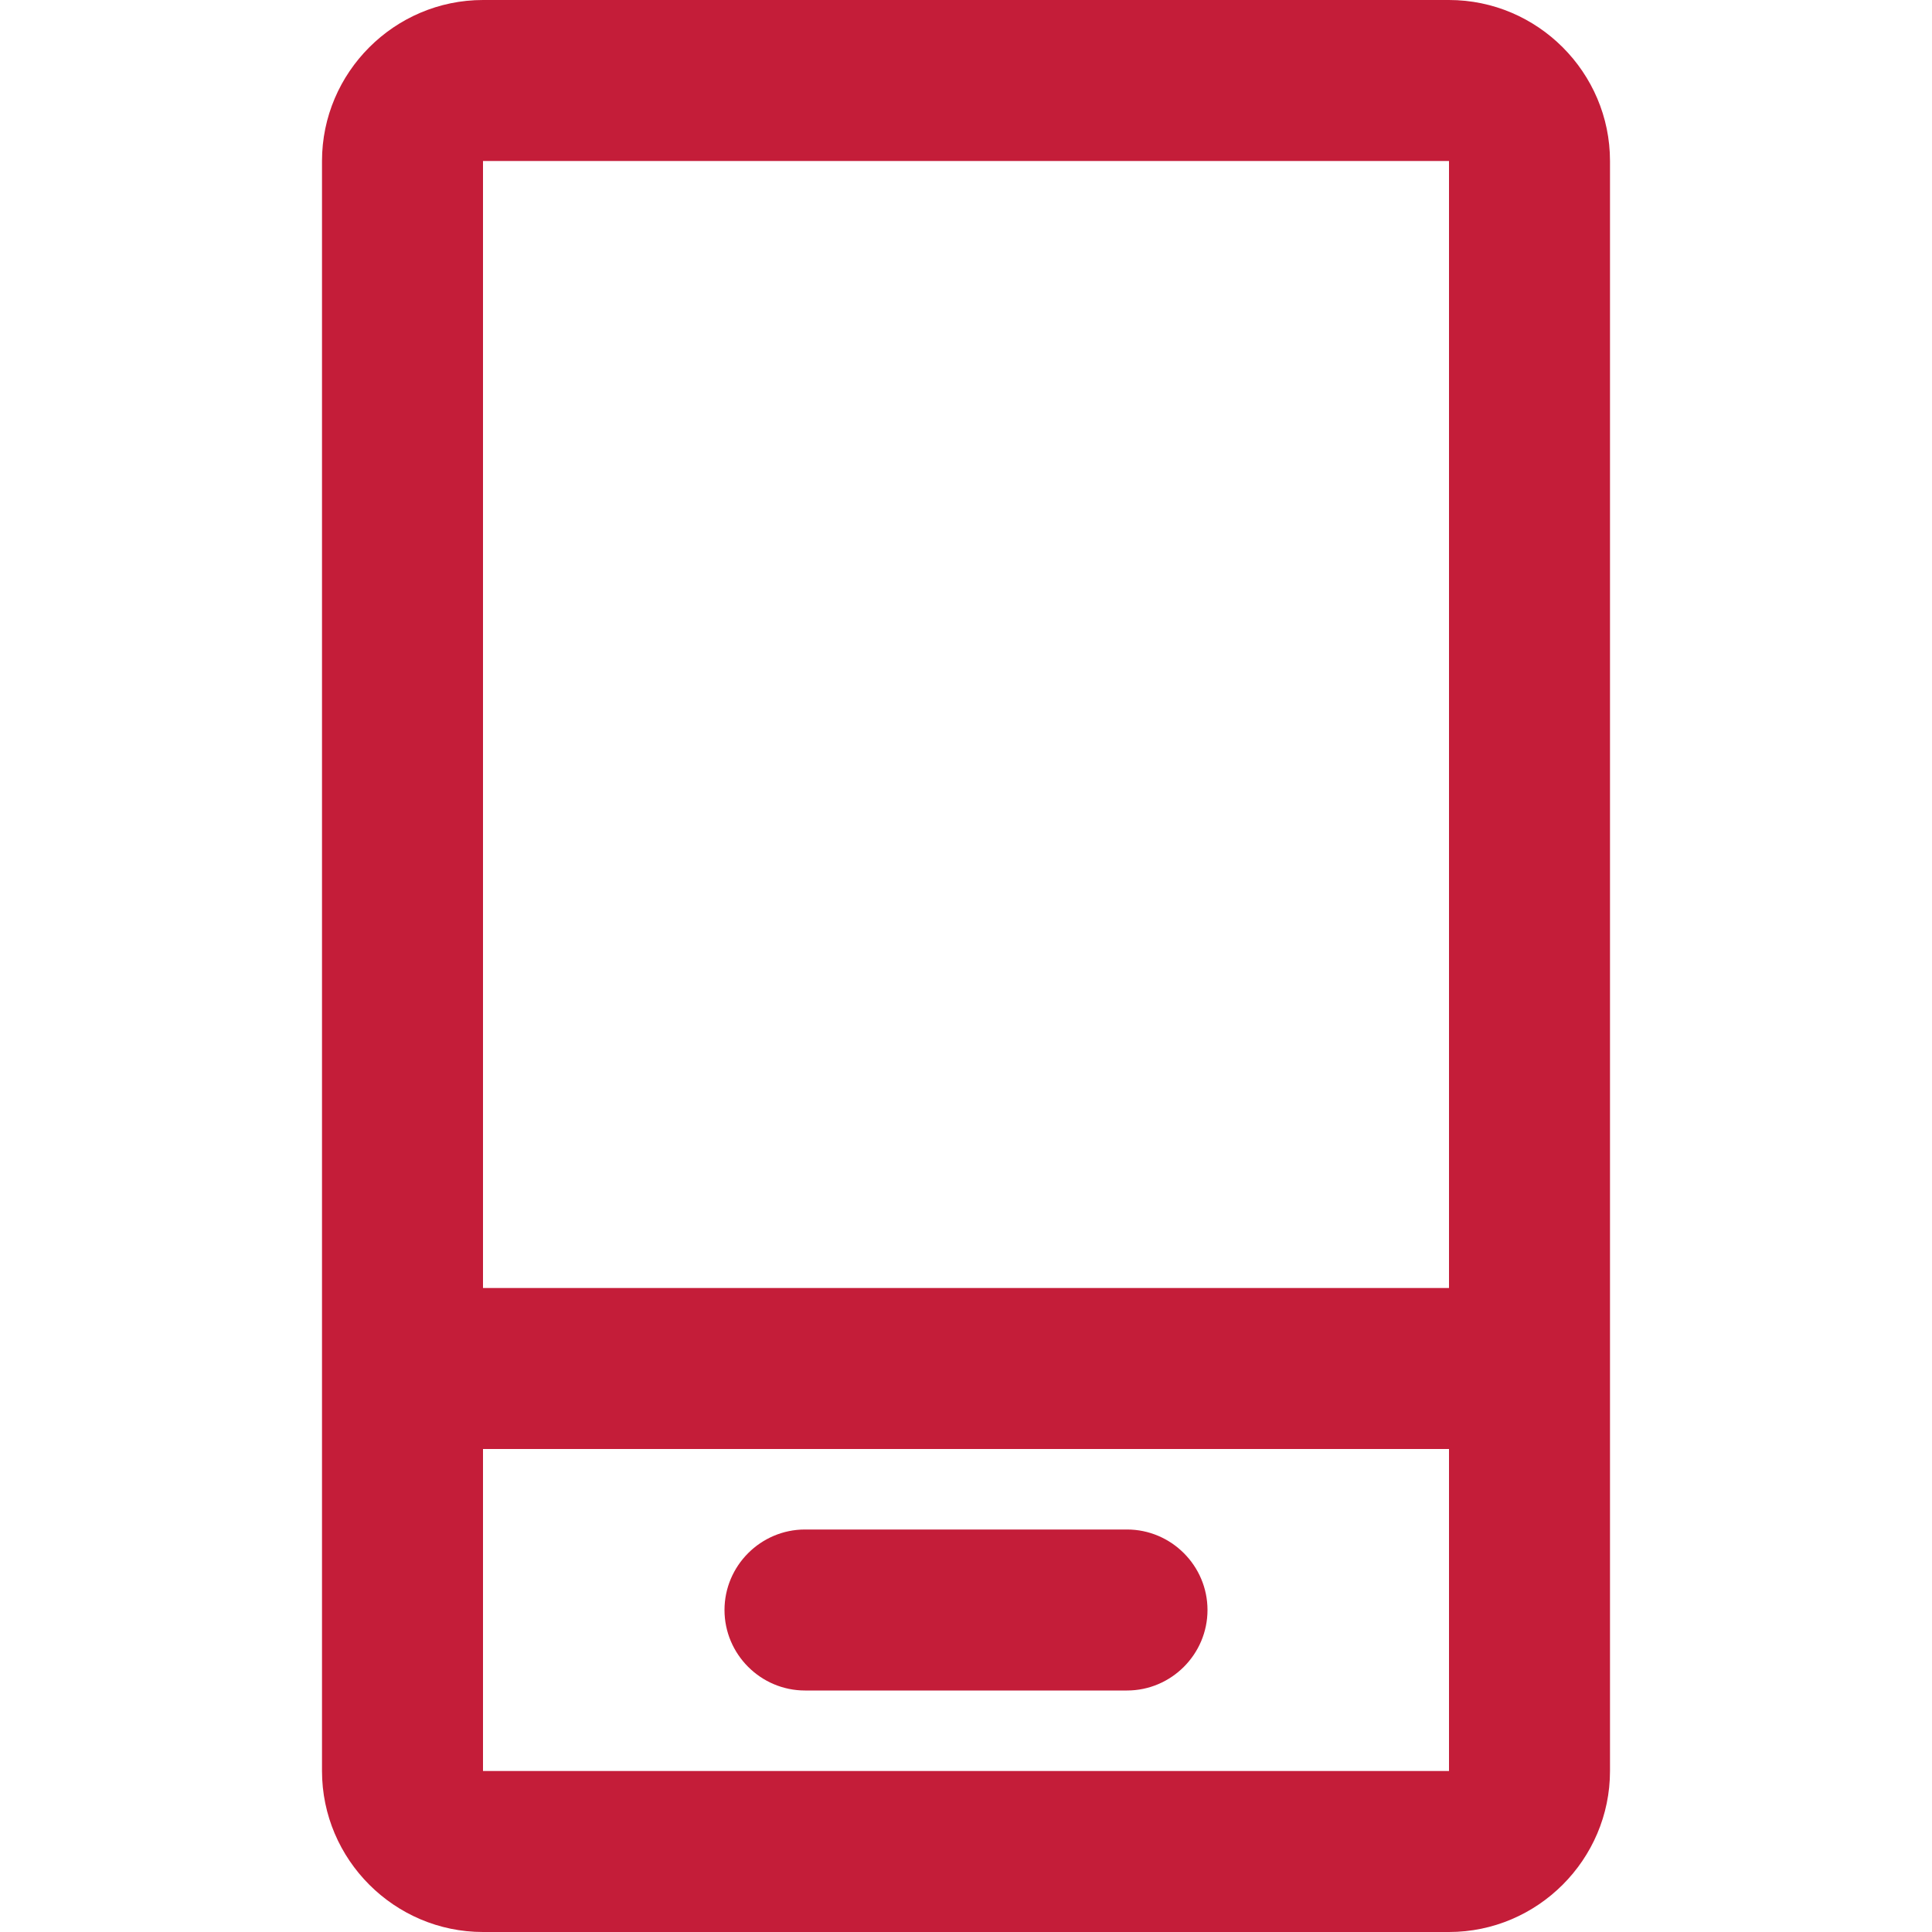 <svg width="24" height="24" viewBox="0 0 24 24" fill="none" xmlns="http://www.w3.org/2000/svg">
<path d="M18 0H6C4.9 0 4 0.9 4 2V22C4 23.1 4.9 24 6 24H18C19.1 24 20 23.1 20 22V2C20 0.9 19.1 0 18 0ZM18 22H6V18H18V22ZM18 16H6V2H18V16Z" fill="#C41D39"/>
<path d="M10 21H14C14.55 21 15 20.55 15 20C15 19.45 14.55 19 14 19H10C9.45 19 9 19.45 9 20C9 20.55 9.45 21 10 21Z" fill="#C41D39"/>
</svg>
